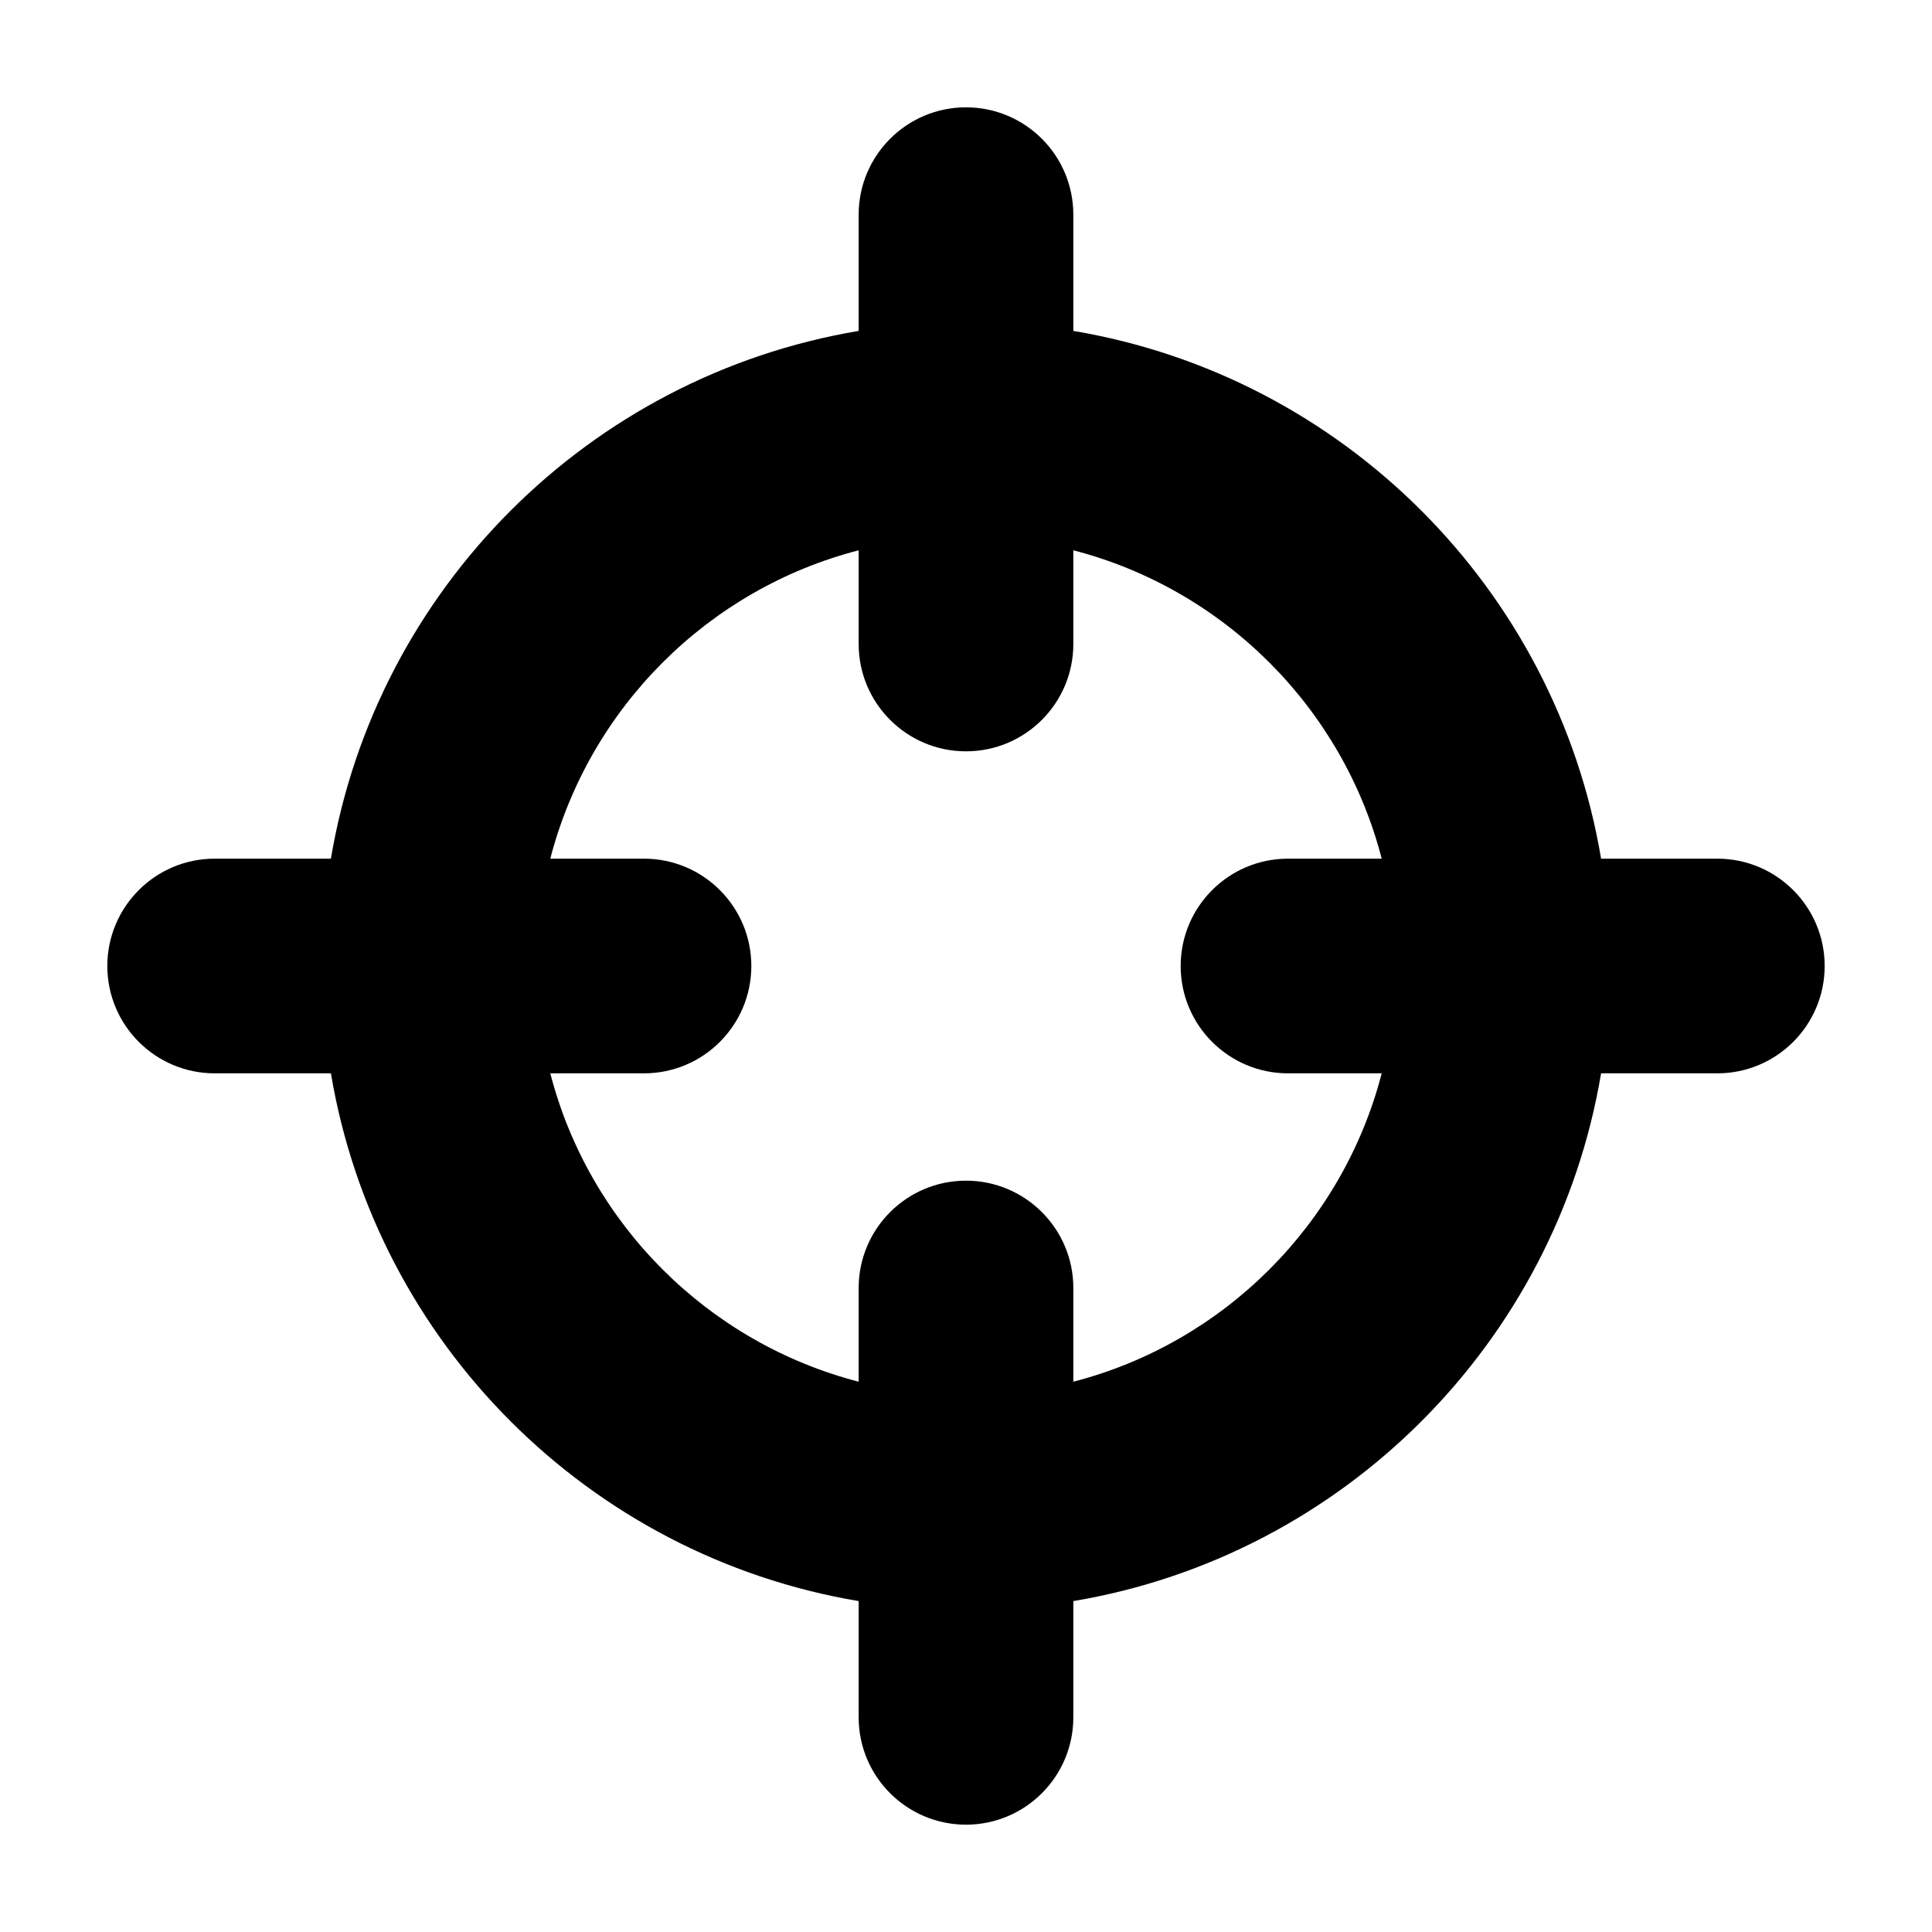 <svg xmlns="http://www.w3.org/2000/svg" class="ijs-icon__svg" width="200" height="200" viewBox="0 0 18 18"><path d="M16 8h-1.083c-0.422-2.512-2.404-4.495-4.917-4.917v-1.083c0-0.552-0.448-1-1-1s-1 0.448-1 1v1.083c-2.512 0.422-4.495 2.404-4.917 4.917h-1.083c-0.552 0-1 0.448-1 1s0.448 1 1 1h1.083c0.422 2.512 2.404 4.495 4.917 4.917v1.083c0 0.552 0.448 1 1 1s1-0.448 1-1v-1.083c2.512-0.422 4.495-2.404 4.917-4.917h1.083c0.552 0 1-0.448 1-1s-0.448-1-1-1zM10 12.873v-0.873c0-0.552-0.448-1-1-1s-1 0.448-1 1v0.873c-1.404-0.363-2.511-1.47-2.873-2.873h0.873c0.552 0 1-0.448 1-1s-0.448-1-1-1h-0.873c0.363-1.404 1.47-2.511 2.873-2.873v0.873c0 0.552 0.448 1 1 1s1-0.448 1-1v-0.873c1.404 0.363 2.511 1.47 2.873 2.873h-0.873c-0.552 0-1 0.448-1 1s0.448 1 1 1h0.873c-0.363 1.404-1.47 2.511-2.873 2.873z"></path></svg>